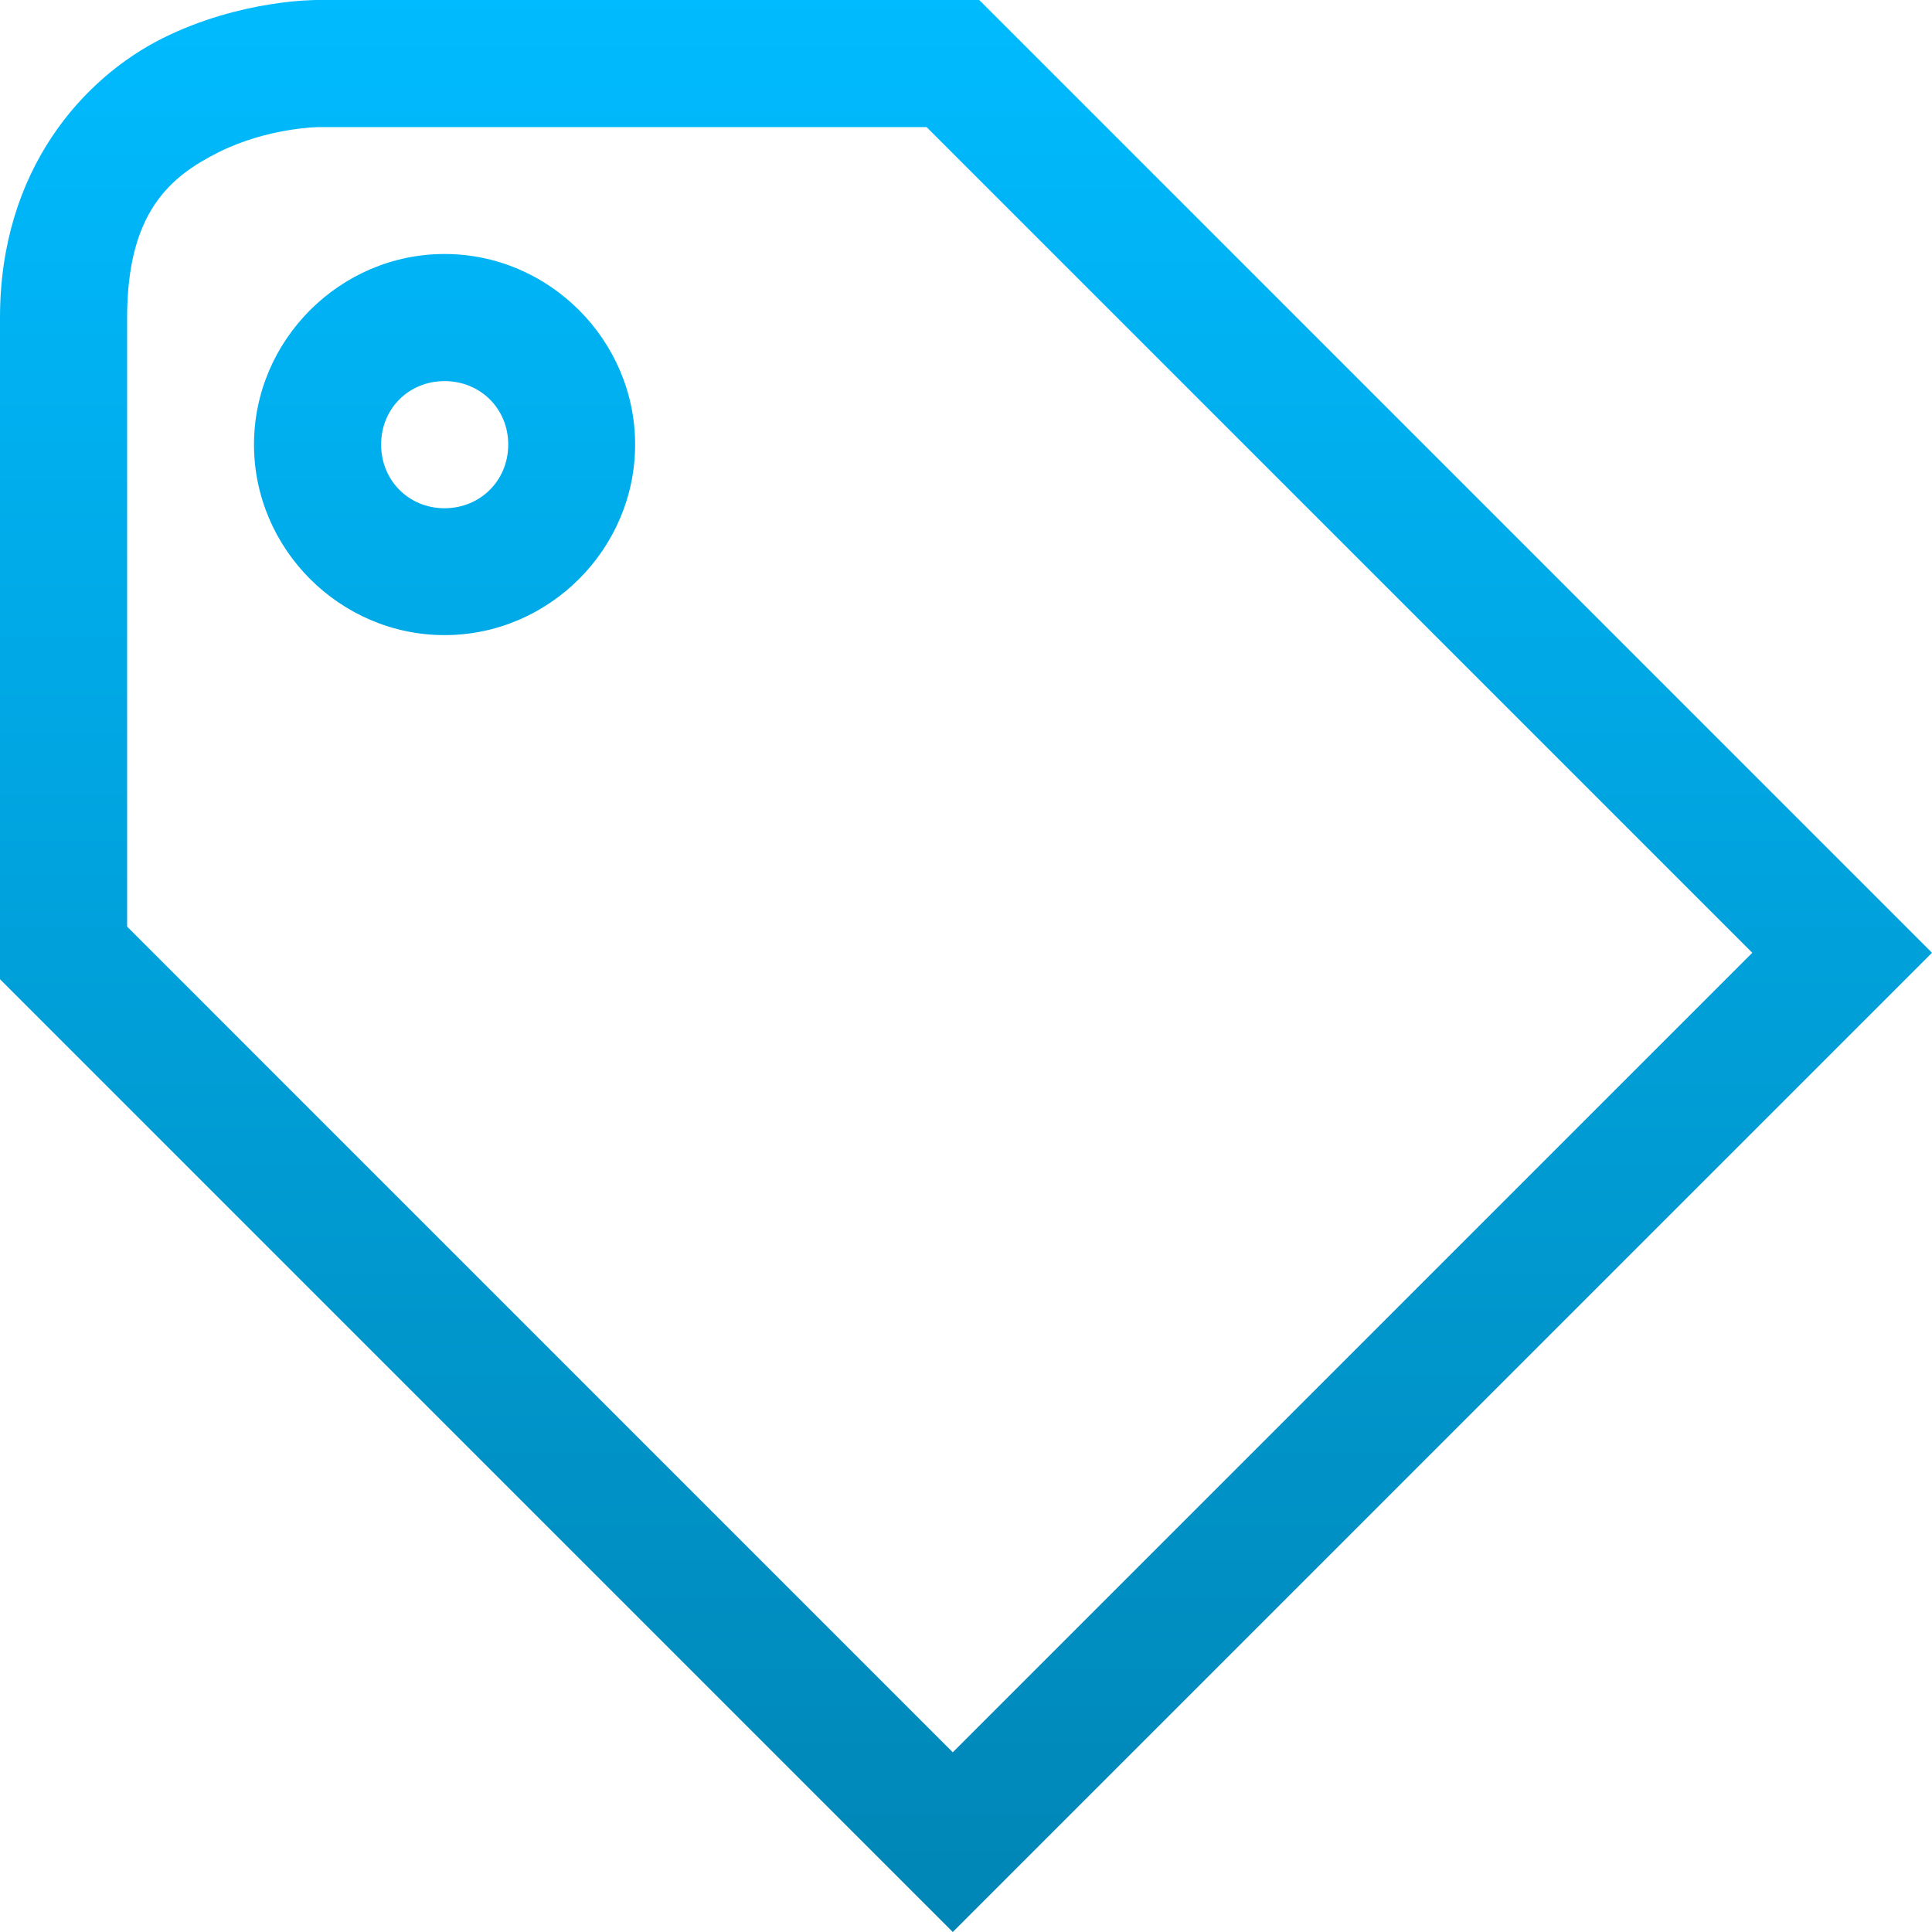 <svg xmlns="http://www.w3.org/2000/svg" xmlns:xlink="http://www.w3.org/1999/xlink" width="64" height="64" viewBox="0 0 64 64" version="1.1">
<defs>
<linearGradient id="linear0" gradientUnits="userSpaceOnUse" x1="0" y1="0" x2="0" y2="1" gradientTransform="matrix(64,0,0,64,0,0)">
<stop offset="0" style="stop-color:#00bbff;stop-opacity:1;"/>
<stop offset="1" style="stop-color:#0085b5;stop-opacity:1;"/>
</linearGradient>
</defs>
<g id="surface1">
<path style=" stroke:none;fill-rule:nonzero;fill:url(#linear0);" d="M 10.523 0 C 10.523 0 7.98 -0.031 5.375 1.273 C 2.77 2.578 0 5.613 0 10.523 L 0 32.438 L 31.562 64 L 64 31.562 L 32.438 0 Z M 10.523 4.211 L 30.695 4.211 L 58.047 31.562 L 31.562 58.047 L 4.211 30.695 L 4.211 10.523 C 4.211 7.016 5.648 5.84 7.25 5.039 C 8.852 4.238 10.523 4.211 10.523 4.211 Z M 14.727 8.414 C 11.266 8.414 8.414 11.266 8.414 14.727 C 8.414 18.188 11.266 21.039 14.727 21.039 C 18.188 21.039 21.039 18.188 21.039 14.727 C 21.039 11.266 18.188 8.414 14.727 8.414 Z M 14.727 12.625 C 15.914 12.625 16.836 13.539 16.836 14.727 C 16.836 15.914 15.914 16.836 14.727 16.836 C 13.539 16.836 12.625 15.914 12.625 14.727 C 12.625 13.539 13.539 12.625 14.727 12.625 Z M 14.727 12.625 "/>
</g>
</svg>

